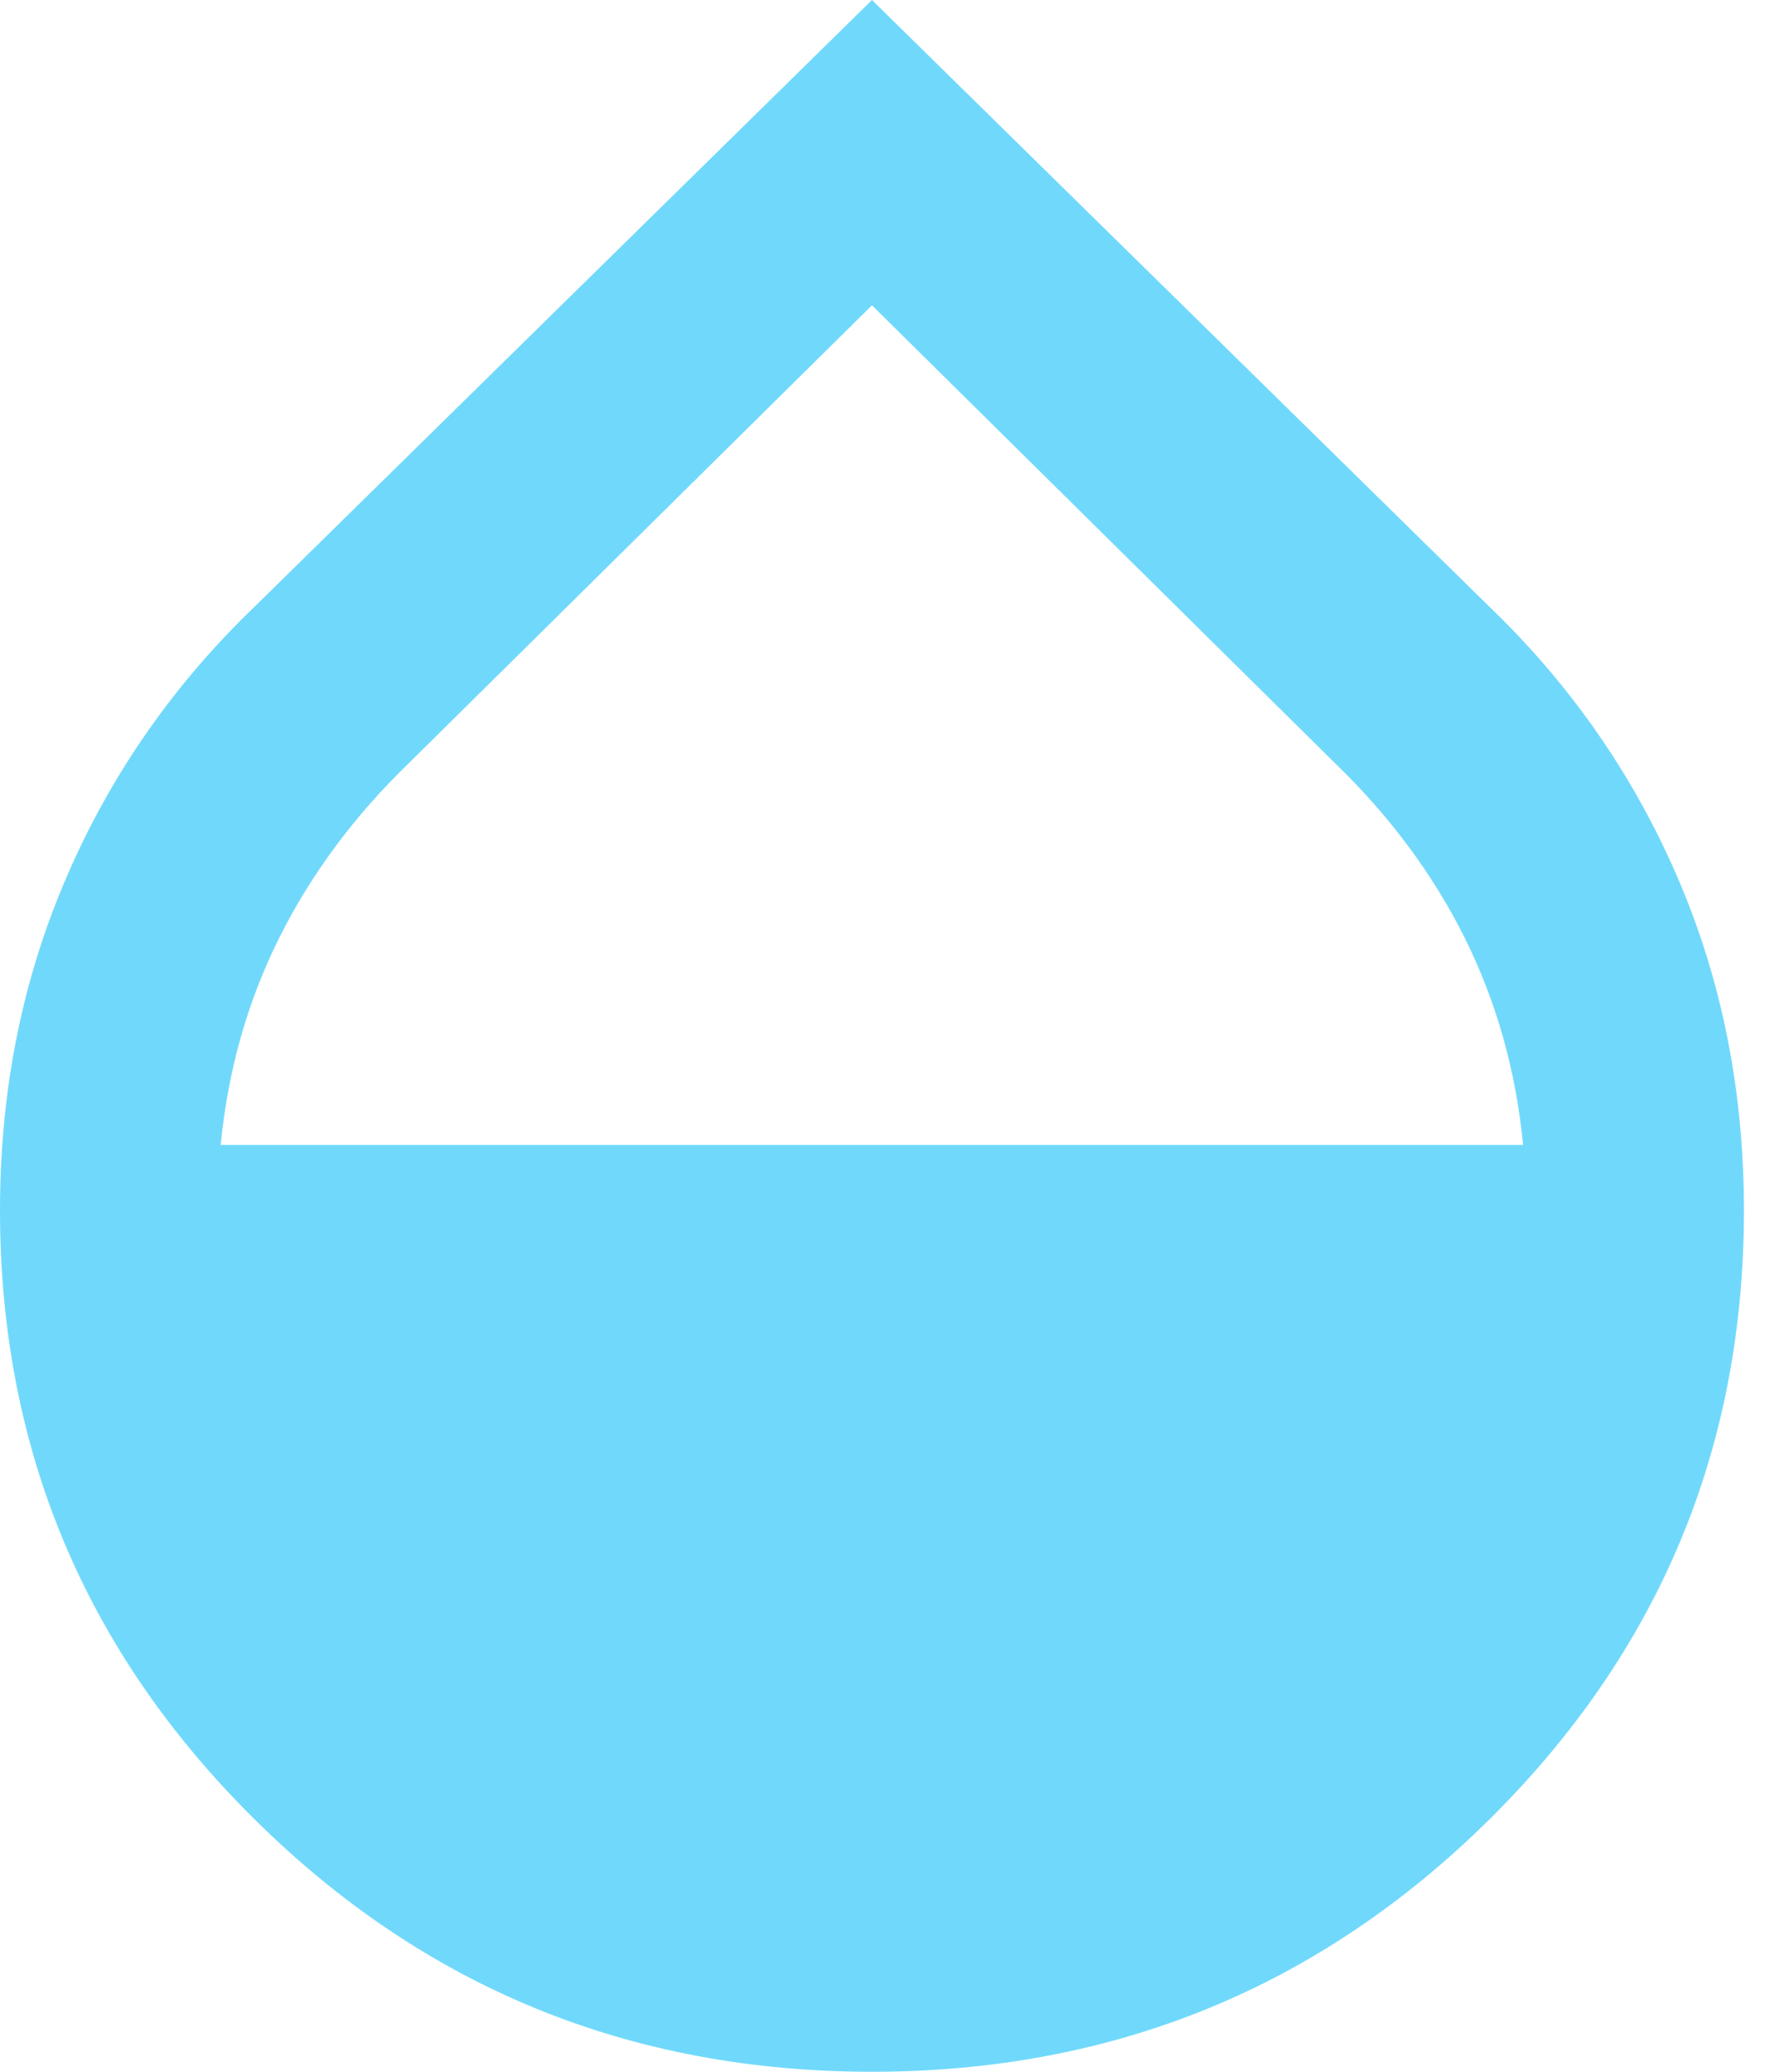 <svg width="12" height="14" viewBox="0 0 12 14" fill="none" xmlns="http://www.w3.org/2000/svg">
<path d="M5.895 14C4.261 14 2.871 13.432 1.723 12.296C0.574 11.16 0 9.788 0 8.179C0 7.368 0.151 6.616 0.452 5.922C0.752 5.228 1.179 4.618 1.732 4.089L5.895 0L10.058 4.089C10.611 4.618 11.037 5.228 11.338 5.922C11.639 6.616 11.79 7.368 11.79 8.179C11.79 9.788 11.216 11.16 10.068 12.296C8.919 13.432 7.528 14 5.895 14ZM1.492 7.737H10.297C10.248 7.233 10.116 6.767 9.902 6.337C9.687 5.907 9.395 5.514 9.026 5.158L5.895 2.063L2.763 5.158C2.395 5.514 2.103 5.907 1.888 6.337C1.673 6.767 1.541 7.233 1.492 7.737Z" fill="#70D9FB"/>
</svg>
